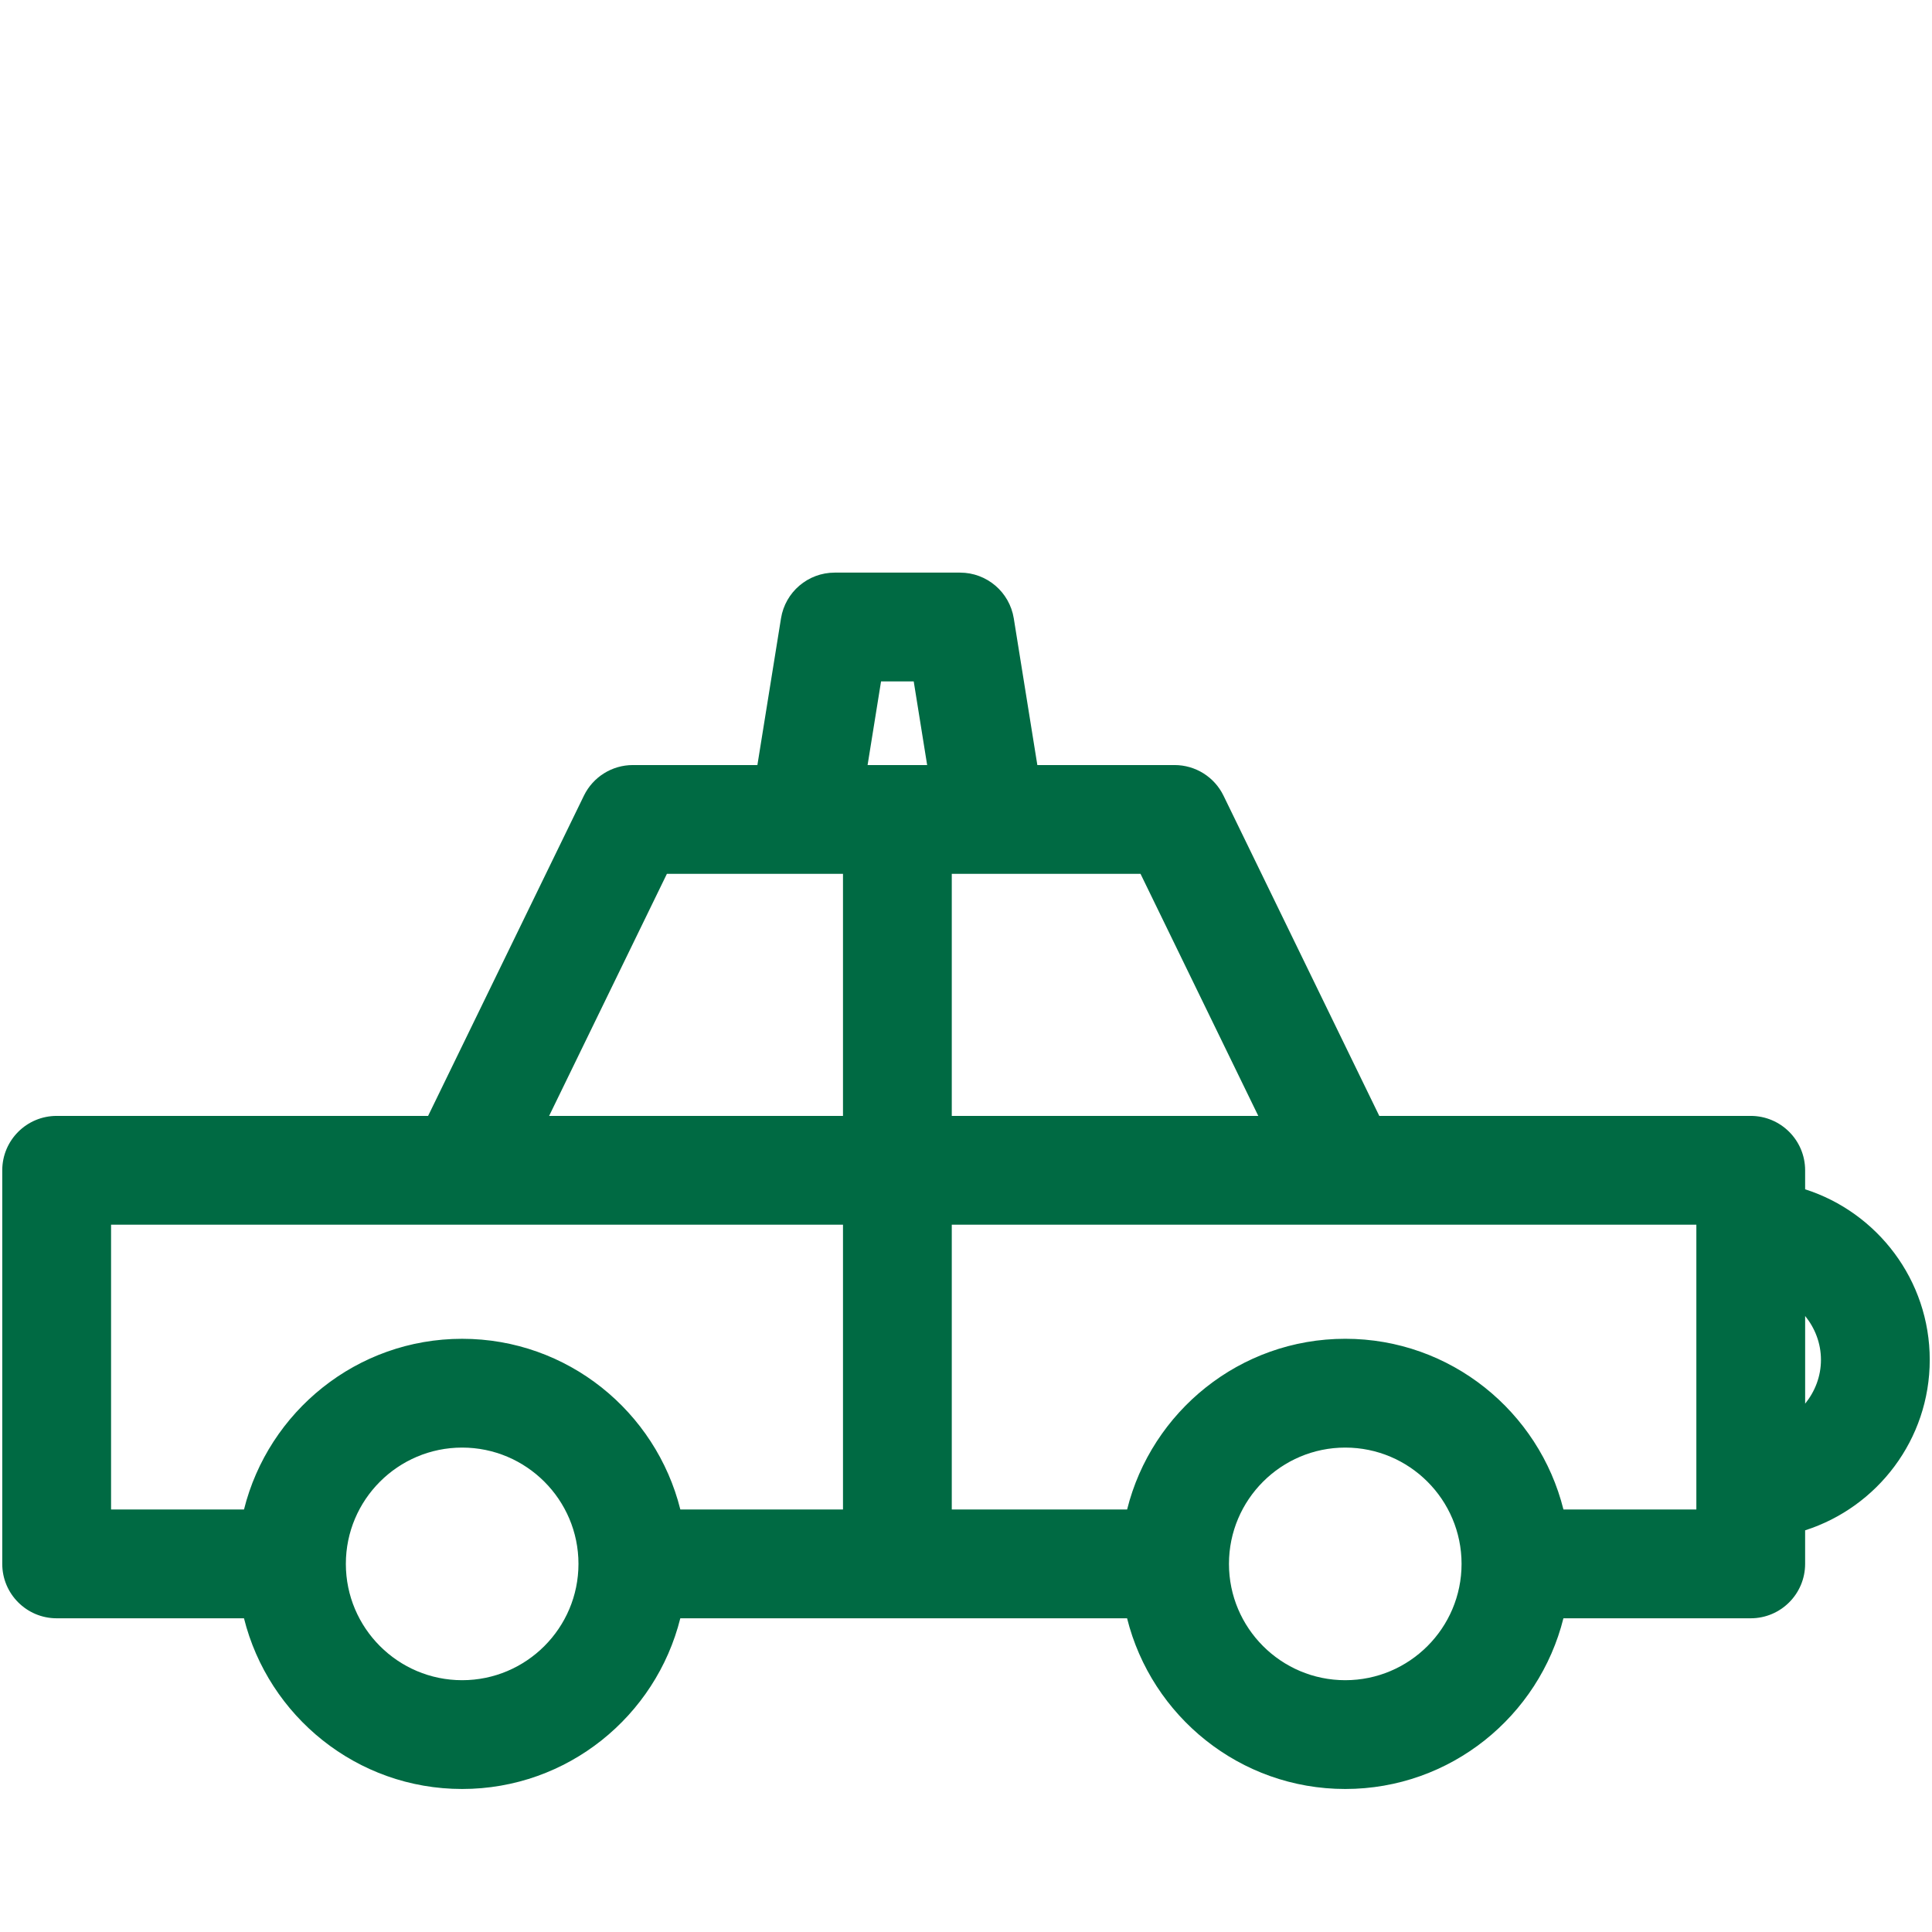 <?xml version="1.0" encoding="utf-8"?>
<!-- Generator: Adobe Illustrator 15.1.0, SVG Export Plug-In . SVG Version: 6.00 Build 0)  -->
<!DOCTYPE svg PUBLIC "-//W3C//DTD SVG 1.1//EN" "http://www.w3.org/Graphics/SVG/1.1/DTD/svg11.dtd">
<svg version="1.1" id="Layer_1" xmlns="http://www.w3.org/2000/svg" xmlns:xlink="http://www.w3.org/1999/xlink" x="0px" y="0px"
	 width="270px" height="270px" viewBox="12.166 378.72 270 270" enable-background="new 12.166 378.72 270 270"
	 xml:space="preserve">
<path fill="#006A43" d="M281.851,568.757c0-11.146-7.329-20.603-17.415-23.831v-2.653c0-4.198-3.405-7.604-7.603-7.604h-51.91
	l-21.771-44.757c-1.274-2.617-3.928-4.275-6.838-4.275h-19.177l-3.293-20.497c-0.593-3.686-3.774-6.396-7.505-6.396h-17.521
	c-3.732,0-6.913,2.709-7.505,6.393l-3.299,20.5h-17.405c-2.91,0-5.564,1.661-6.838,4.275l-21.776,44.757h-51.91
	c-4.197,0-7.603,3.405-7.603,7.604v55.002c0,4.195,3.405,7.603,7.603,7.603h26.179c3.412,13.68,15.77,23.855,30.487,23.855
	c14.721,0,27.079-10.178,30.49-23.855h62.437c3.413,13.68,15.771,23.855,30.487,23.855c14.721,0,27.079-10.178,30.492-23.855h26.176
	c4.197,0,7.603-3.407,7.603-7.603v-4.691C274.524,589.357,281.851,579.9,281.851,568.757z M188.014,534.669h-42.836v-33.827h26.379
	L188.014,534.669z M135.294,473.947h4.566l1.877,11.69h-8.324L135.294,473.947z M105.365,500.842h24.61v33.829h-41.07
	L105.365,500.842z M76.751,613.53c-8.962,0-16.251-7.292-16.251-16.256c0-8.962,7.29-16.252,16.251-16.252
	c8.965,0,16.257,7.29,16.257,16.252C93.008,606.238,85.716,613.53,76.751,613.53z M76.751,565.819
	c-14.719,0-27.075,10.177-30.486,23.854H27.687v-39.8h49.064h53.224v39.797h-22.732C103.828,575.996,91.473,565.819,76.751,565.819z
	 M200.167,613.53c-8.962,0-16.251-7.292-16.251-16.256c0-8.962,7.29-16.252,16.251-16.252c8.964,0,16.255,7.29,16.255,16.252
	C216.422,606.238,209.13,613.53,200.167,613.53z M249.233,589.671h-18.574c-3.414-13.678-15.771-23.854-30.49-23.854
	c-14.72,0-27.075,10.176-30.487,23.854h-24.504v-39.797h54.989h49.067V589.671L249.233,589.671z M264.438,574.885v-12.256
	c1.362,1.684,2.209,3.796,2.209,6.128C266.648,571.086,265.8,573.199,264.438,574.885z"/>
<path display="none" fill="#006A43" d="M248.443,481.155c0-0.064-0.023-0.126-0.023-0.191c-0.013-0.468-0.071-0.925-0.166-1.384
	c-0.023-0.092-0.023-0.192-0.048-0.282c-0.136-0.534-0.334-1.053-0.58-1.548c-0.065-0.131-0.155-0.246-0.228-0.378
	c-0.206-0.352-0.431-0.693-0.692-1.013c-0.119-0.146-0.25-0.282-0.382-0.421c-0.257-0.27-0.532-0.521-0.834-0.754
	c-0.096-0.074-0.17-0.173-0.27-0.242c-0.076-0.051-0.161-0.079-0.239-0.129c-0.104-0.067-0.187-0.15-0.292-0.214
	c-0.233-0.138-0.477-0.221-0.719-0.332c-0.168-0.076-0.329-0.167-0.502-0.23c-1.076-0.401-2.196-0.542-3.295-0.445
	c-0.138,0.014-0.269,0.048-0.404,0.065c-0.425,0.06-0.836,0.15-1.242,0.281c-0.081,0.025-0.164,0.028-0.242,0.053
	c-11.291,4.025-21.064,5.986-29.869,5.986h-0.004c-10.831,0-18.627-2.928-26.876-6.028c-7.99-3.001-16.253-6.104-26.729-6.104
	c-7.616,0-15.61,1.685-24.347,5.105c-8.734-3.418-16.725-5.105-24.339-5.105c-10.476,0-18.737,3.105-26.729,6.104
	c-8.252,3.102-16.048,6.028-26.883,6.028c-8.801,0-18.574-1.959-29.87-5.986c-2.331-0.826-4.916-0.476-6.934,0.948
	c-2.021,1.426-3.222,3.744-3.222,6.213V615.06c0,4.105,3.256,7.451,7.327,7.599c12.033,4.084,22.75,6.074,32.696,6.074h0.007
	c13.588,0,23.487-3.716,32.218-6.997c7.338-2.753,13.676-5.136,21.389-5.136c5.881,0,12.279,1.418,19.506,4.327
	c0.108,0.091,0.235,0.157,0.348,0.24c0.146,0.108,0.29,0.211,0.442,0.309c0.246,0.154,0.504,0.29,0.765,0.417
	c0.156,0.076,0.313,0.153,0.477,0.222c0.294,0.116,0.604,0.205,0.913,0.282c0.146,0.04,0.29,0.09,0.44,0.12
	c0.467,0.092,0.951,0.145,1.447,0.145c0.495,0,0.979-0.053,1.447-0.145c0.149-0.03,0.292-0.08,0.439-0.12
	c0.312-0.077,0.62-0.166,0.915-0.282c0.161-0.065,0.315-0.143,0.472-0.222c0.262-0.127,0.521-0.261,0.768-0.417
	c0.152-0.098,0.297-0.2,0.442-0.309c0.115-0.083,0.24-0.149,0.348-0.24c7.228-2.909,13.625-4.327,19.508-4.327
	c7.715,0,14.054,2.38,21.389,5.136c8.733,3.278,18.631,6.995,32.22,6.995c9.949,0,20.668-1.988,32.698-6.075
	c0.131-0.004,0.249-0.042,0.379-0.051c0.313-0.027,0.622-0.061,0.923-0.125c0.185-0.041,0.362-0.096,0.539-0.147
	c0.266-0.075,0.526-0.159,0.779-0.265c0.187-0.075,0.362-0.16,0.54-0.252c0.232-0.121,0.457-0.245,0.677-0.392
	c0.166-0.107,0.33-0.218,0.486-0.339c0.21-0.158,0.405-0.33,0.599-0.514c0.141-0.132,0.279-0.262,0.41-0.406
	c0.182-0.199,0.343-0.412,0.505-0.629c0.112-0.153,0.229-0.307,0.331-0.467c0.143-0.227,0.256-0.467,0.373-0.709
	c0.087-0.181,0.182-0.359,0.258-0.548c0.09-0.239,0.154-0.49,0.226-0.741c0.055-0.209,0.127-0.416,0.166-0.63
	c0.005-0.036,0.021-0.069,0.028-0.105c0.032-0.194,0.022-0.382,0.041-0.573c0.021-0.237,0.067-0.462,0.067-0.701V481.155H248.443z
	 M182.007,572.225c-5.549-7.101-11.525-14.72-20.331-21.739c4.928,0.887,9.521,2.596,14.52,4.472
	c8.637,3.244,18.519,6.958,32.202,6.958c7.128,0,15.29-1.01,24.841-3.617v14.344c-8.45,1.563-23.125,2.654-39.851-3.26
	c0,0,16.984,19.778,39.851,23.637v12.798C202.904,598.931,193.144,586.472,182.007,572.225z M27.691,538.323
	c9.552,2.608,17.714,3.617,24.845,3.617c13.68,0,23.563-3.711,32.202-6.958c11.734-4.407,21.216-7.929,38.127-1.845v14.818
	c0,0,0,0.019,0,0.027l0,0c0,0,0,0.013,0,0.02v13.852c-19.17-5.512-31.508-0.919-43.471,3.578
	c-13.391,5.026-26.08,9.789-51.701,1.735v-28.845H27.691z M233.238,503.885v12.291c-8.93,6.772-25.144,16.635-45.593,18.2
	c0,0,22.686,6.351,45.593-0.655v8.741c-25.613,8.052-38.311,3.294-51.695-1.735c-8.587-3.226-17.364-6.5-28.711-6.07
	c10.403-7.533,21.087-8.976,32.834-10.511C200.758,522.172,217.39,519.979,233.238,503.885z M208.421,495.183
	c4.228,0,8.612-0.393,13.16-1.119c-11.92,11.598-24.218,13.219-37.887,15.009c-14.389,1.882-30.246,3.976-45.626,18.04v-40.79
	c4.734-1.703,9.103-2.713,13.216-3.089v22.155c14.957-9.153,25.982-6.938,40.375-12.21c4.964,1.187,10.45,2.002,16.753,2.002h0.009
	V495.183z M52.511,495.183c13.597,0,23.494-3.718,32.228-6.999c7.335-2.752,13.671-5.133,21.382-5.133
	c5.122,0,10.632,1.073,16.742,3.269v30.857c-19.172-5.509-31.512-0.917-43.471,3.575c-13.39,5.029-26.089,9.786-51.701,1.734v-30.95
	C36.598,493.984,44.788,495.183,52.511,495.183z M79.392,607.505c-8.252,3.102-16.048,6.026-26.879,6.026c-0.001,0-0.001,0-0.001,0
	c-7.465,0-15.625-1.407-24.82-4.288v-26.24c9.552,2.609,17.714,3.618,24.845,3.618c13.68,0,23.565-3.712,32.202-6.958
	c11.731-4.402,21.212-7.927,38.127-1.843v26.079c-5.852-1.678-11.386-2.503-16.74-2.503
	C95.649,601.399,87.383,604.506,79.392,607.505z M169.184,603.349c-11.291-13.006-17.9-27.599-17.9-27.599v25.785
	c-4.256,0.282-8.636,1.053-13.216,2.367v-31.211v-0.026v-19.086c16.068,7.73,23.844,17.624,31.963,28.01
	c9.017,11.539,18.262,23.342,37.716,31.92c-10.473-0.122-18.127-2.97-26.204-6.003C177.568,606.014,173.527,604.499,169.184,603.349
	z"/>
<path display="none" fill="#006A43" d="M166.145,402.31H20.083c-4.197,0-7.603,3.405-7.603,7.602v181.201
	c0,4.197,3.405,7.603,7.603,7.603h146.062c4.198,0,7.604-3.405,7.604-7.603V409.911C173.749,405.714,170.343,402.31,166.145,402.31z
	 M158.542,417.515V440h-41.675c-0.753-10.284-9.342-18.426-19.813-18.426c-10.471,0-19.059,8.142-19.815,18.426h-4.292
	c-0.753-10.284-9.344-18.426-19.818-18.426c-10.473,0-19.059,8.142-19.815,18.426h-5.628v-22.485H158.542z M136.162,544.248
	c-0.75-10.284-9.341-18.428-19.815-18.428c-10.473,0-19.058,8.144-19.812,18.428H72.95c-0.753-10.284-9.342-18.428-19.817-18.428
	c-10.474,0-19.062,8.144-19.815,18.428h-5.631V507.69h31.625c0.753,10.284,9.34,18.427,19.812,18.427
	c10.474,0,19.062-8.143,19.815-18.427h14.772c0.75,10.284,9.342,18.427,19.815,18.427s19.061-8.143,19.814-18.427h5.208v36.558
	H136.162L136.162,544.248z M121.033,545.708v12.286c0,2.583-2.102,4.685-4.684,4.685c-2.581,0-4.681-2.102-4.681-4.685v-12.286
	c0-2.582,2.101-4.683,4.681-4.683C118.932,541.025,121.033,543.126,121.033,545.708z M57.818,545.708v12.286
	c0,2.583-2.101,4.685-4.686,4.685c-2.583,0-4.684-2.102-4.684-4.685v-12.286c0-2.582,2.101-4.683,4.684-4.683
	C55.718,541.025,57.818,543.126,57.818,545.708z M74.44,506.229v-12.286c0-2.582,2.102-4.683,4.681-4.683
	c2.583,0,4.684,2.101,4.684,4.683v12.286c0,2.581-2.101,4.682-4.684,4.682C76.542,510.914,74.44,508.812,74.44,506.229z
	 M128.838,506.229v-12.286c0-2.582,2.101-4.683,4.684-4.683c2.583,0,4.684,2.101,4.684,4.683v12.286
	c0,2.581-2.101,4.682-4.684,4.682C130.939,510.911,128.838,508.812,128.838,506.229z M153.336,492.487
	c-0.751-10.284-9.341-18.43-19.814-18.43c-10.473,0-19.062,8.146-19.815,18.43H98.935c-0.751-10.284-9.342-18.43-19.815-18.43
	s-19.059,8.146-19.813,18.43h-31.62v-37.285h5.631c0.75,10.287,9.342,18.431,19.815,18.431c10.478,0,19.066-8.144,19.817-18.431
	h4.292c0.749,10.287,9.34,18.431,19.815,18.431s19.062-8.144,19.813-18.431h41.672v37.285H153.336z M48.449,453.747V441.46
	c0-2.583,2.101-4.684,4.684-4.684c2.585,0,4.686,2.101,4.686,4.684v12.287c0,2.581-2.101,4.681-4.686,4.681
	C50.55,458.428,48.449,456.328,48.449,453.747z M92.371,453.747V441.46c0-2.583,2.101-4.684,4.684-4.684
	c2.581,0,4.682,2.101,4.682,4.684v12.287c0,2.581-2.101,4.681-4.682,4.681C94.472,458.428,92.371,456.328,92.371,453.747z
	 M27.687,583.511v-24.058h5.631c0.75,10.287,9.342,18.431,19.815,18.431c10.475,0,19.063-8.144,19.817-18.431h23.587
	c0.75,10.287,9.339,18.431,19.812,18.431c10.474,0,19.062-8.144,19.815-18.431h22.377v24.058H27.687z"/>
<g display="none">
	<path display="inline" fill="#006A43" d="M148.391,547.774c7.696-7.157,12.545-17.337,12.545-28.652v-31.58
		c0-21.605-17.572-39.184-39.173-39.184c-21.608,0-39.186,17.579-39.186,39.184v31.58c0,11.315,4.85,21.493,12.549,28.654
		c-29.957,10.906-51.41,39.67-51.41,73.353c0,4.197,3.405,7.602,7.603,7.602h47.085c0,0,0.016,0.002,0.025,0.002l0.03-0.002h46.604
		l0.03,0.002l0.025-0.002h47.084c0.019,0,0.035,0,0.046,0c4.2,0,7.605-3.404,7.605-7.602c0-0.301-0.019-0.596-0.051-0.887
		C199.42,586.946,178.086,558.588,148.391,547.774z M93.136,613.522H59.377c2.631-21.693,16.367-39.999,35.328-49.085l9.938,18.032
		L93.136,613.522z M109.353,613.525l8.923-24.073h6.969l8.92,24.073H109.353z M109.364,559.534
		c4.006-0.803,8.146-1.236,12.387-1.236c4.247,0,8.391,0.434,12.402,1.241l-8.107,14.708h-8.572L109.364,559.534z M121.763,543.092
		c-13.222,0-23.98-10.754-23.98-23.97v-31.58c0-13.222,10.758-23.979,23.98-23.979c13.217,0,23.969,10.756,23.969,23.979v31.58
		C145.732,532.338,134.98,543.092,121.763,543.092z M150.381,613.528v-0.003l-11.507-31.054l9.936-18.029
		c18.963,9.083,32.701,27.394,35.329,49.086H150.381z"/>
	<path display="inline" fill="#006A43" d="M221.032,466.729l-28.699-2.211c-0.115-0.009-0.226,0.004-0.336,0.003
		c-0.176-0.007-0.351-0.004-0.528,0.001c-0.297,0.012-0.585,0.042-0.873,0.083c-0.155,0.025-0.312,0.046-0.465,0.079
		c-0.362,0.076-0.714,0.184-1.058,0.313c-0.074,0.03-0.15,0.046-0.227,0.074c-0.437,0.179-0.854,0.401-1.25,0.659
		c-0.048,0.03-0.087,0.069-0.134,0.102c-0.346,0.234-0.668,0.499-0.97,0.791c-0.039,0.039-0.085,0.061-0.124,0.101
		c-0.05,0.047-0.079,0.105-0.127,0.151c-0.242,0.26-0.468,0.535-0.678,0.83c-0.078,0.113-0.163,0.221-0.237,0.336
		c-0.186,0.297-0.346,0.613-0.493,0.935c-0.048,0.104-0.11,0.204-0.149,0.311l-0.009,0.016l-9.837,24.881
		c-1.546,3.903,0.369,8.319,4.274,9.862c0.917,0.364,1.863,0.535,2.792,0.535c3.027,0,5.893-1.822,7.07-4.81l5.055-12.785
		c5.824,9.057,8.964,19.597,8.964,30.625c0,15.164-5.904,29.423-16.627,40.147c-2.969,2.967-2.969,7.782,0,10.748
		c1.486,1.487,3.429,2.229,5.375,2.229c1.947,0,3.892-0.742,5.375-2.229c13.593-13.591,21.08-31.667,21.08-50.896
		c0-13.095-3.48-25.648-9.987-36.621l11.646,0.897c4.176,0.356,7.839-2.806,8.165-6.994
		C228.349,470.708,225.219,467.052,221.032,466.729z"/>
	<path display="inline" fill="#006A43" d="M48.78,570.739h0.005c0.447,0,0.886-0.049,1.317-0.128
		c0.136-0.024,0.265-0.06,0.398-0.092c0.307-0.071,0.604-0.156,0.897-0.266c0.143-0.052,0.288-0.107,0.428-0.167
		c0.328-0.144,0.636-0.31,0.938-0.493c0.081-0.049,0.165-0.089,0.244-0.144c0.375-0.249,0.721-0.541,1.048-0.856
		c0.032-0.032,0.071-0.051,0.104-0.083c0.06-0.06,0.104-0.136,0.162-0.198c0.23-0.244,0.444-0.51,0.643-0.788
		c0.085-0.122,0.172-0.24,0.25-0.365c0.185-0.298,0.345-0.613,0.493-0.937c0.043-0.094,0.097-0.18,0.133-0.273
		c0,0,0.007-0.012,0.009-0.02l9.837-24.879c1.546-3.901-0.369-8.318-4.273-9.863c-3.896-1.551-8.319,0.371-9.863,4.274
		l-5.055,12.782c-5.826-9.057-8.964-19.599-8.964-30.626c0-15.167,5.902-29.422,16.627-40.146c2.97-2.967,2.97-7.783,0-10.75
		c-2.965-2.97-7.785-2.97-10.75,0c-13.596,13.592-21.083,31.668-21.083,50.896c0,13.094,3.479,25.649,9.989,36.62l-11.648-0.898
		c-4.19-0.315-7.84,2.809-8.165,6.995c-0.325,4.186,2.809,7.842,6.995,8.164l28.701,2.214
		C48.396,570.732,48.589,570.739,48.78,570.739z"/>
</g>
<g display="none">
	<path display="inline" fill="#006A43" d="M162.213,521.348c-0.009-0.452-0.045-0.902-0.136-1.343V520
		c-0.087-0.434-0.226-0.857-0.387-1.272c-0.048-0.121-0.102-0.237-0.155-0.352c-0.138-0.302-0.292-0.595-0.469-0.88
		c-0.068-0.111-0.134-0.225-0.208-0.332c-0.256-0.367-0.535-0.721-0.859-1.046l-67.271-67.271c-0.325-0.325-0.677-0.604-1.046-0.859
		c-0.108-0.074-0.221-0.141-0.334-0.21c-0.283-0.175-0.574-0.332-0.875-0.466c-0.12-0.053-0.237-0.111-0.356-0.156
		c-0.41-0.161-0.83-0.298-1.26-0.385c0,0-0.01-0.002-0.014-0.002c-0.44-0.09-0.892-0.127-1.343-0.136
		c-0.048,0-0.097-0.014-0.146-0.014h-67.27c-4.197,0-7.603,3.406-7.603,7.603V621.13c0,4.197,3.405,7.603,7.603,7.603h134.541
		c4.197,0,7.603-3.405,7.603-7.603v-99.635C162.227,521.444,162.213,521.397,162.213,521.348z M94.956,472.576l41.314,41.316H94.956
		V472.576z M147.025,613.528H27.687V461.824h52.066v59.668c0,4.197,3.406,7.603,7.603,7.603h59.669V613.528z"/>
	<path display="inline" fill="#006A43" d="M38.902,548.029c0,4.197,3.405,7.604,7.603,7.604h81.7c4.198,0,7.603-3.406,7.603-7.604
		s-3.405-7.603-7.605-7.603H46.505C42.307,540.427,38.902,543.832,38.902,548.029z"/>
	<path display="inline" fill="#006A43" d="M128.203,563.651H46.505c-4.198,0-7.603,3.405-7.603,7.603
		c0,4.198,3.405,7.604,7.603,7.604h81.7c4.198,0,7.603-3.405,7.603-7.604C135.808,567.057,132.403,563.651,128.203,563.651z"/>
	<path display="inline" fill="#006A43" d="M128.203,586.877H87.355c-4.197,0-7.603,3.405-7.603,7.603s3.406,7.604,7.603,7.604
		h40.847c4.197,0,7.603-3.406,7.603-7.604S132.403,586.877,128.203,586.877z"/>
</g>
<path display="none" fill="#006A43" d="M242.505,543.285c0.036-0.11,0.069-0.221,0.102-0.334c0.108-0.407,0.196-0.815,0.235-1.229
	c0.002-0.021,0-0.044,0.002-0.062c0.035-0.398,0.027-0.797-0.004-1.195c-0.01-0.132-0.025-0.256-0.044-0.385
	c-0.044-0.337-0.111-0.666-0.204-0.996c-0.022-0.089-0.042-0.186-0.069-0.277c-0.112-0.354-0.246-0.706-0.418-1.044
	c-0.025-0.054-0.062-0.101-0.09-0.152c-0.019-0.035-0.028-0.072-0.044-0.107l-37.752-68.914c-0.776-1.586-2.083-2.819-3.687-3.504
	c-0.051-0.021-0.104-0.042-0.157-0.06c-0.429-0.173-0.874-0.301-1.336-0.389c-0.178-0.037-0.355-0.076-0.54-0.097
	c-0.193-0.026-0.386-0.033-0.583-0.04c-0.104-0.004-0.206-0.023-0.309-0.023c-0.209,0-0.417,0.026-0.625,0.042
	c-0.08,0.009-0.161-0.005-0.244,0.007c-8.229,1.017-14.173-0.235-21.054-1.69c-7.278-1.535-15.523-3.278-26.605-1.906
	c-2.324,0.288-4.547,0.825-6.665,1.504c0.189-1.586,0.318-3.191,0.318-4.821c0-10.556-4.025-20.361-11.044-26.902
	c-2.823-2.633-7.204-2.633-10.025,0c-7.02,6.541-11.046,16.346-11.046,26.902c0,3.251,0.424,6.411,1.157,9.447
	c-3.311-0.504-6.85-0.668-10.466-0.219c-11.068,1.371-18.642,5.069-25.324,8.331c-6.324,3.085-11.786,5.753-20.024,6.769
	c-3.615,0.447-6.271,3.451-6.426,6.972l-36.156,65.995c-0.019,0.035-0.023,0.067-0.042,0.103c-0.03,0.055-0.067,0.104-0.097,0.158
	c-0.17,0.342-0.304,0.694-0.417,1.05c-0.028,0.085-0.042,0.169-0.064,0.255c-0.094,0.336-0.163,0.677-0.209,1.021
	c-0.017,0.124-0.03,0.247-0.04,0.368c-0.032,0.411-0.042,0.816-0.007,1.226c0.002,0.013,0,0.023,0.002,0.035
	c0.039,0.419,0.127,0.831,0.235,1.239c0.03,0.111,0.064,0.217,0.099,0.322c0.102,0.32,0.227,0.629,0.374,0.934
	c0.043,0.093,0.081,0.182,0.129,0.27c0.182,0.343,0.383,0.677,0.622,0.992c0.025,0.033,0.051,0.061,0.074,0.092
	c0.018,0.026,0.037,0.049,0.054,0.069c10.485,13.737,26.382,21.618,43.649,21.618c17.269,0,33.164-7.881,43.646-21.618
	c0.016-0.022,0.035-0.045,0.05-0.063c0.025-0.037,0.053-0.062,0.076-0.098c0.24-0.313,0.44-0.646,0.623-0.988
	c0.048-0.092,0.084-0.187,0.131-0.277c0.143-0.301,0.265-0.611,0.368-0.923c0.037-0.11,0.072-0.218,0.102-0.334
	c0.108-0.405,0.195-0.815,0.235-1.231c0.002-0.019,0-0.038,0.002-0.049c0.035-0.401,0.026-0.804-0.004-1.203
	c-0.009-0.131-0.025-0.258-0.044-0.388c-0.043-0.336-0.11-0.665-0.202-0.994c-0.025-0.093-0.042-0.188-0.069-0.276
	c-0.113-0.354-0.249-0.708-0.419-1.047c-0.025-0.053-0.062-0.098-0.092-0.149c-0.016-0.037-0.023-0.071-0.044-0.108l-33.292-60.78
	c5.237-1.656,9.6-3.78,13.629-5.746c6.197-3.024,12.049-5.882,20.679-6.95c5.312-0.655,10.655,0.853,14.512,2.415
	c-6.041,15.101-9.453,35.708-9.453,57.721c0,20.27,2.892,39.347,8.064,54.036c-21.394,1.757-40.788,8.868-54.297,20.126
	c-2.377,1.982-3.26,5.242-2.205,8.155c1.053,2.91,3.818,4.848,6.914,4.848h120.054c3.097,0,5.862-1.94,6.914-4.848
	c1.055-2.913,0.171-6.173-2.205-8.152c-13.51-11.264-32.903-18.373-54.295-20.129c5.172-14.685,8.061-33.765,8.061-54.036
	c0-22.448-3.55-43.41-9.81-58.585c3.25-2.694,8.984-6.654,15.518-7.464c8.639-1.067,15.012,0.273,21.76,1.702
	c3.802,0.805,7.893,1.648,12.481,2.078l-31.884,58.207c-0.016,0.035-0.026,0.071-0.044,0.106c-0.03,0.054-0.065,0.099-0.093,0.152
	c-0.167,0.338-0.304,0.691-0.417,1.044c-0.03,0.092-0.048,0.188-0.068,0.278c-0.092,0.329-0.16,0.658-0.203,0.993
	c-0.019,0.131-0.035,0.256-0.046,0.386c-0.03,0.399-0.037,0.798-0.004,1.196c0.002,0.021,0,0.045,0.002,0.062
	c0.042,0.415,0.129,0.823,0.237,1.228c0.03,0.116,0.066,0.229,0.104,0.338c0.102,0.311,0.224,0.617,0.367,0.914
	c0.043,0.097,0.083,0.19,0.133,0.285c0.18,0.341,0.385,0.672,0.622,0.988c0.026,0.033,0.051,0.058,0.072,0.089
	c0.021,0.024,0.042,0.049,0.058,0.072c10.485,13.735,26.379,21.612,43.644,21.612c17.265,0,33.161-7.877,43.642-21.612
	c0.021-0.025,0.042-0.048,0.058-0.072c0.023-0.031,0.049-0.056,0.071-0.089c0.239-0.316,0.442-0.645,0.625-0.991
	c0.048-0.092,0.09-0.186,0.134-0.282C242.279,543.906,242.402,543.6,242.505,543.285z M57.743,504.541l25.499,46.548H32.24
	L57.743,504.541z M57.743,569.952c-6.333,0-12.415-1.446-17.873-4.158h35.744C70.157,568.506,64.077,569.952,57.743,569.952z
	 M126.677,504.617c2.442,10.984,3.792,23.771,3.792,36.95c0,13.173-1.353,25.958-3.792,36.944
	c-2.447-10.989-3.797-23.771-3.797-36.944C122.88,528.392,124.231,515.604,126.677,504.617z M126.677,449.441
	c0.877,2.534,1.35,5.314,1.35,8.167s-0.475,5.634-1.35,8.172c-0.878-2.539-1.35-5.32-1.35-8.172S125.801,451.975,126.677,449.441z
	 M96.999,614.026c9.163-2.696,19.297-4.158,29.678-4.158c10.381,0,20.518,1.462,29.679,4.158H96.999z M223.106,533.683h-50.999
	l25.499-46.551L223.106,533.683z M197.606,552.547c-6.331,0-12.413-1.447-17.869-4.158h35.737
	C210.019,551.1,203.939,552.547,197.606,552.547z"/>
<path display="none" fill="#006A43" d="M219.949,478.972h-70.902c-0.19-15.853-13.128-28.692-29.024-28.692
	c-15.9,0-28.844,12.84-29.036,28.692H20.083c-4.197,0-7.603,3.405-7.603,7.603v113.299c0,4.196,3.405,7.603,7.603,7.603h21.048
	c1.825,12.012,12.189,21.257,24.704,21.257c12.514,0,22.88-9.245,24.704-21.257h61.608c1.825,12.012,12.189,21.257,24.704,21.257
	c12.515,0,22.884-9.245,24.709-21.257h18.395c4.197,0,7.602-3.406,7.602-7.603V486.572
	C227.552,482.375,224.149,478.972,219.949,478.972z M65.834,613.525c-2.351,0-4.505-0.828-6.195-2.21h12.393
	C70.337,612.697,68.181,613.525,65.834,613.525z M176.847,613.525c-2.35,0-4.504-0.828-6.195-2.21h12.394
	C181.355,612.697,179.197,613.525,176.847,613.525z M120.022,465.483c7.512,0,13.631,6.02,13.82,13.487h-27.648
	C106.385,471.502,112.506,465.483,120.022,465.483z M212.349,592.268H27.684v-98.093h106.177v51.041
	c0,3.334-2.711,6.045-6.045,6.045c-3.33,0-6.041-2.711-6.041-6.045v-36.841c0-4.197-3.406-7.603-7.603-7.603
	c-4.198,0-7.603,3.405-7.603,7.603v36.841c0,11.718,9.532,21.25,21.246,21.25c11.717,0,21.25-9.532,21.25-21.25v-51.041h63.283
	V592.268z"/>
</svg>
